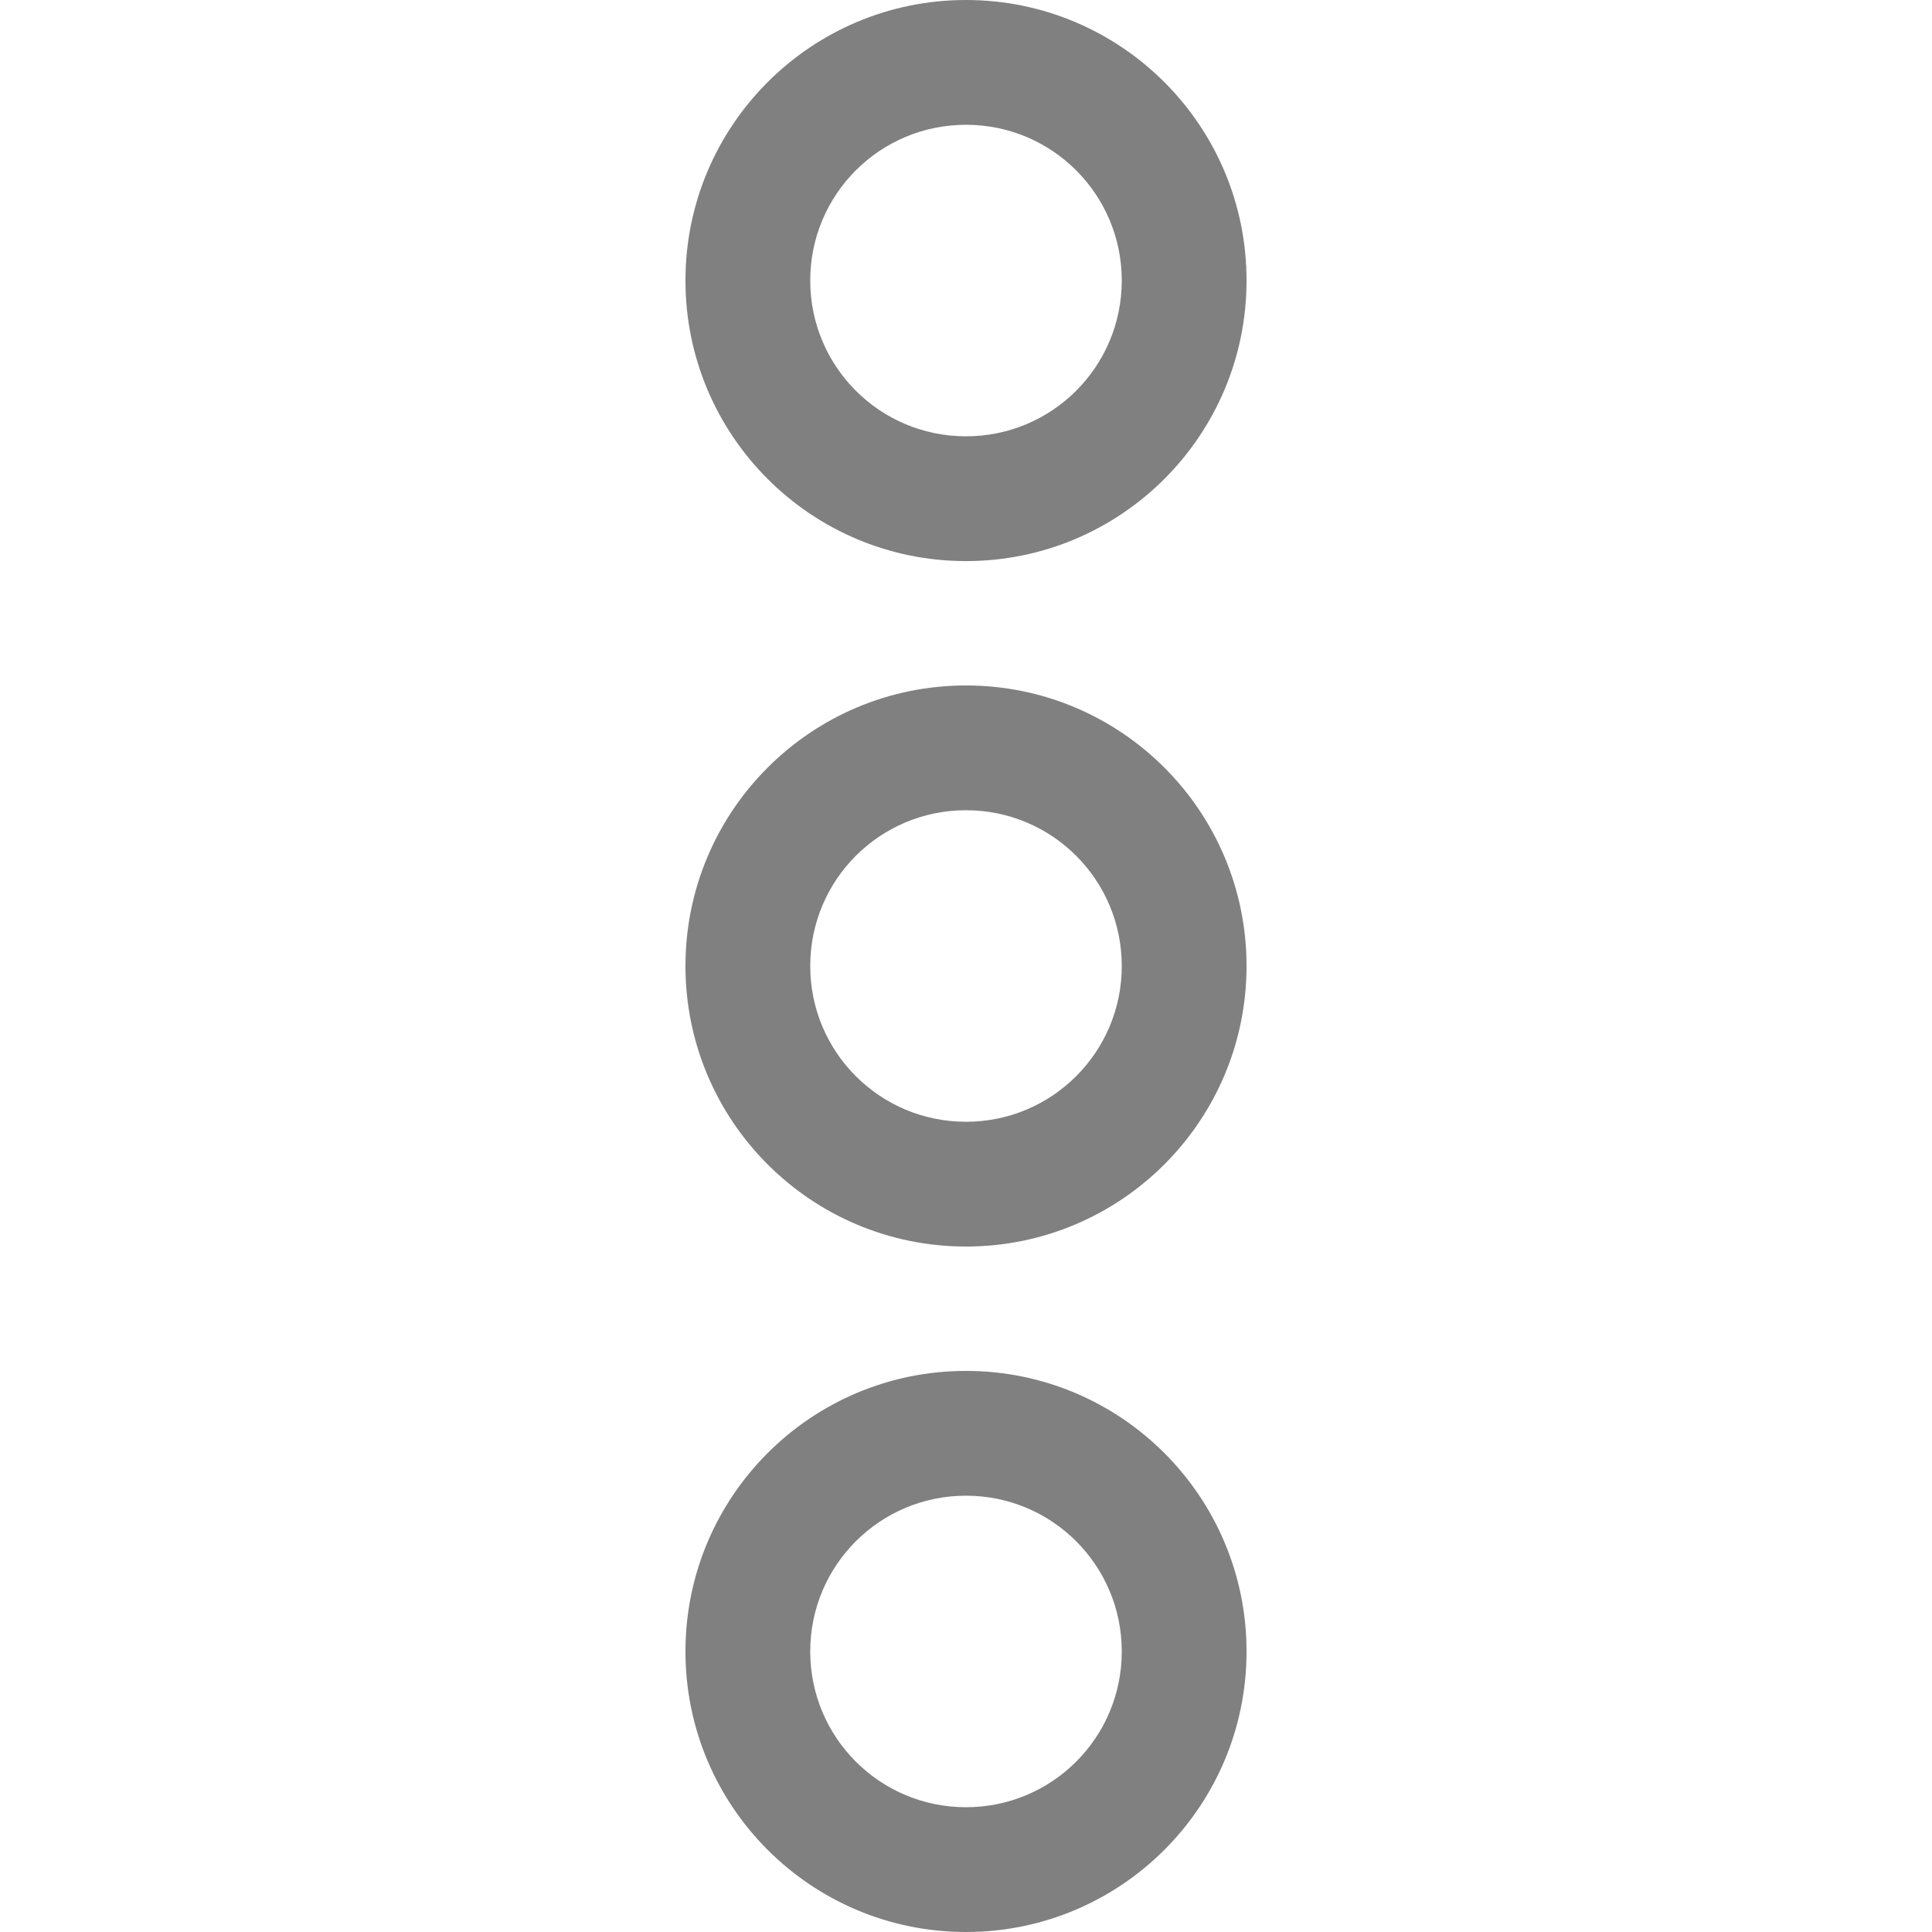 <?xml version="1.0" encoding="UTF-8"?>
<!DOCTYPE svg PUBLIC "-//W3C//DTD SVG 1.1//EN" "http://www.w3.org/Graphics/SVG/1.1/DTD/svg11.dtd">
<!-- Creator: CorelDRAW 2019 (64-Bit) -->
<svg xmlns="http://www.w3.org/2000/svg" xml:space="preserve" width="48px" height="48px" version="1.1" style="shape-rendering:geometricPrecision; text-rendering:geometricPrecision; image-rendering:optimizeQuality; fill-rule:evenodd; clip-rule:evenodd"
viewBox="0 0 48 48"
 xmlns:xlink="http://www.w3.org/1999/xlink">
 <defs>
  <style type="text/css">
   <![CDATA[
    .fil0 {fill:gray}
   ]]>
  </style>
 </defs>
 <g id="Слой_x0020_1">
  <path class="fil0" d="M24 13.94c3.85,0 6.97,-3.12 6.97,-6.97 0,-3.85 -3.12,-6.97 -6.97,-6.97 -3.85,0 -6.97,3.12 -6.97,6.97 0,3.85 3.12,6.97 6.97,6.97zm0 -10.84c2.14,0 3.87,1.73 3.87,3.87 0,2.14 -1.73,3.87 -3.87,3.87 -2.14,0 -3.87,-1.73 -3.87,-3.87 0,-2.14 1.73,-3.87 3.87,-3.87l0 0zm0 13.93c-3.85,0 -6.97,3.12 -6.97,6.97 0,3.85 3.12,6.97 6.97,6.97 3.85,0 6.97,-3.12 6.97,-6.97 0,-3.85 -3.12,-6.97 -6.97,-6.97zm0 10.84c-2.14,0 -3.87,-1.73 -3.87,-3.87 0,-2.14 1.73,-3.87 3.87,-3.87 2.14,0 3.87,1.73 3.87,3.87 0,2.14 -1.73,3.87 -3.87,3.87l0 0zm0 6.19c-3.85,0 -6.97,3.12 -6.97,6.97 0,3.85 3.12,6.97 6.97,6.97 3.85,0 6.97,-3.12 6.97,-6.97 0,-3.85 -3.12,-6.97 -6.97,-6.97zm0 10.84c-2.14,0 -3.87,-1.73 -3.87,-3.87 0,-2.14 1.73,-3.87 3.87,-3.87 2.14,0 3.87,1.73 3.87,3.87 0,2.14 -1.73,3.87 -3.87,3.87l0 0z"/>
 </g>
</svg>

